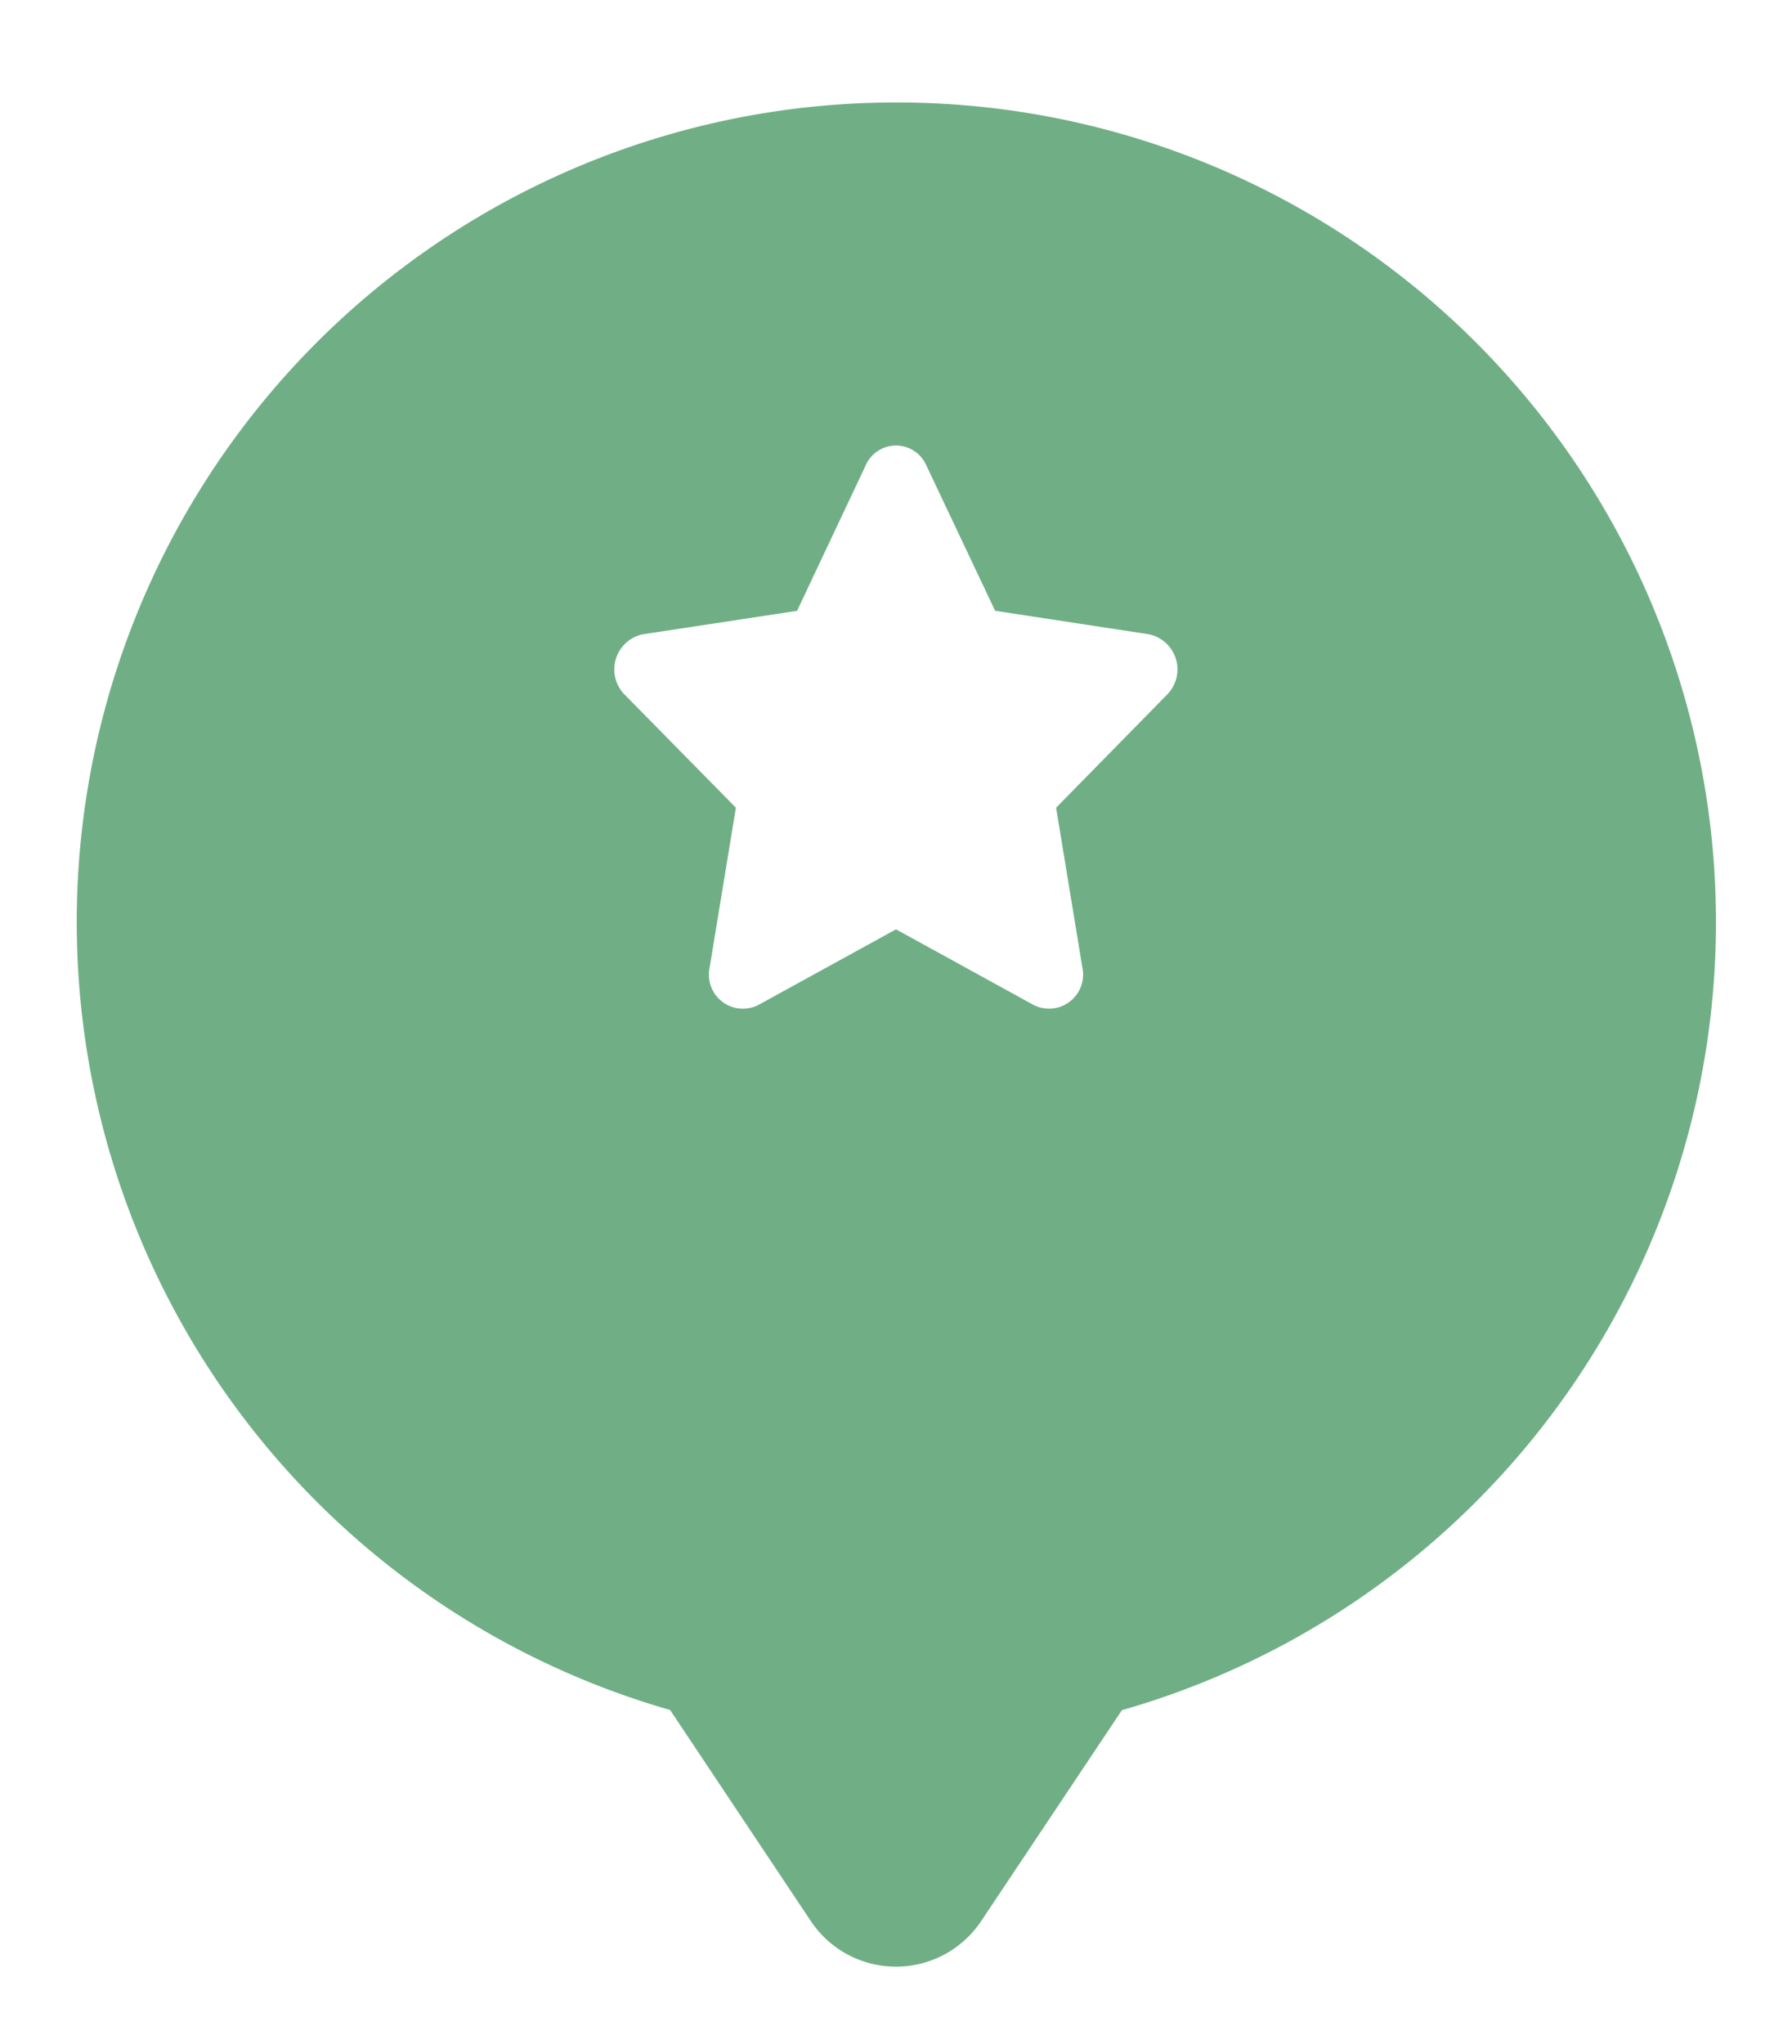 <svg xmlns="http://www.w3.org/2000/svg" xmlns:xlink="http://www.w3.org/1999/xlink" width="35" height="39.895" viewBox="0 0 35 39.895">
  <defs>
    <filter id="Path_1" x="0" y="0" width="35" height="39.895" filterUnits="userSpaceOnUse">
      <feOffset dy="2" input="SourceAlpha"/>
      <feGaussianBlur stdDeviation="0.5" result="blur"/>
      <feFlood flood-opacity="0.161"/>
      <feComposite operator="in" in2="blur"/>
      <feComposite in="SourceGraphic"/>
    </filter>
  </defs>
  <g id="Group_3" data-name="Group 3" transform="translate(-232.5 -232)">
    <g transform="matrix(1, 0, 0, 1, 232.5, 232)" filter="url(#Path_1)">
      <path id="Path_1-2" data-name="Path 1" d="M51,20a16,16,0,0,1,4.412,31.384L52.664,55.5a2,2,0,0,1-3.328,0h0l-2.748-4.12A16,16,0,0,1,51,20Z" transform="translate(-33.5 -20)" fill="#70af85"/>
    </g>
    <path id="Icon_awesome-star" data-name="Icon awesome-star" d="M6.351.382,5.009,3.226,2,3.683a.7.7,0,0,0-.364,1.173L3.814,7.069,3.3,10.195a.664.664,0,0,0,.954.724L6.941,9.443l2.687,1.476a.665.665,0,0,0,.954-.724l-.514-3.126,2.173-2.213a.7.7,0,0,0-.364-1.173l-3-.458L7.531.382a.646.646,0,0,0-1.18,0Z" transform="translate(243.059 240.698)" fill="#fff"/>
  </g>
</svg>
